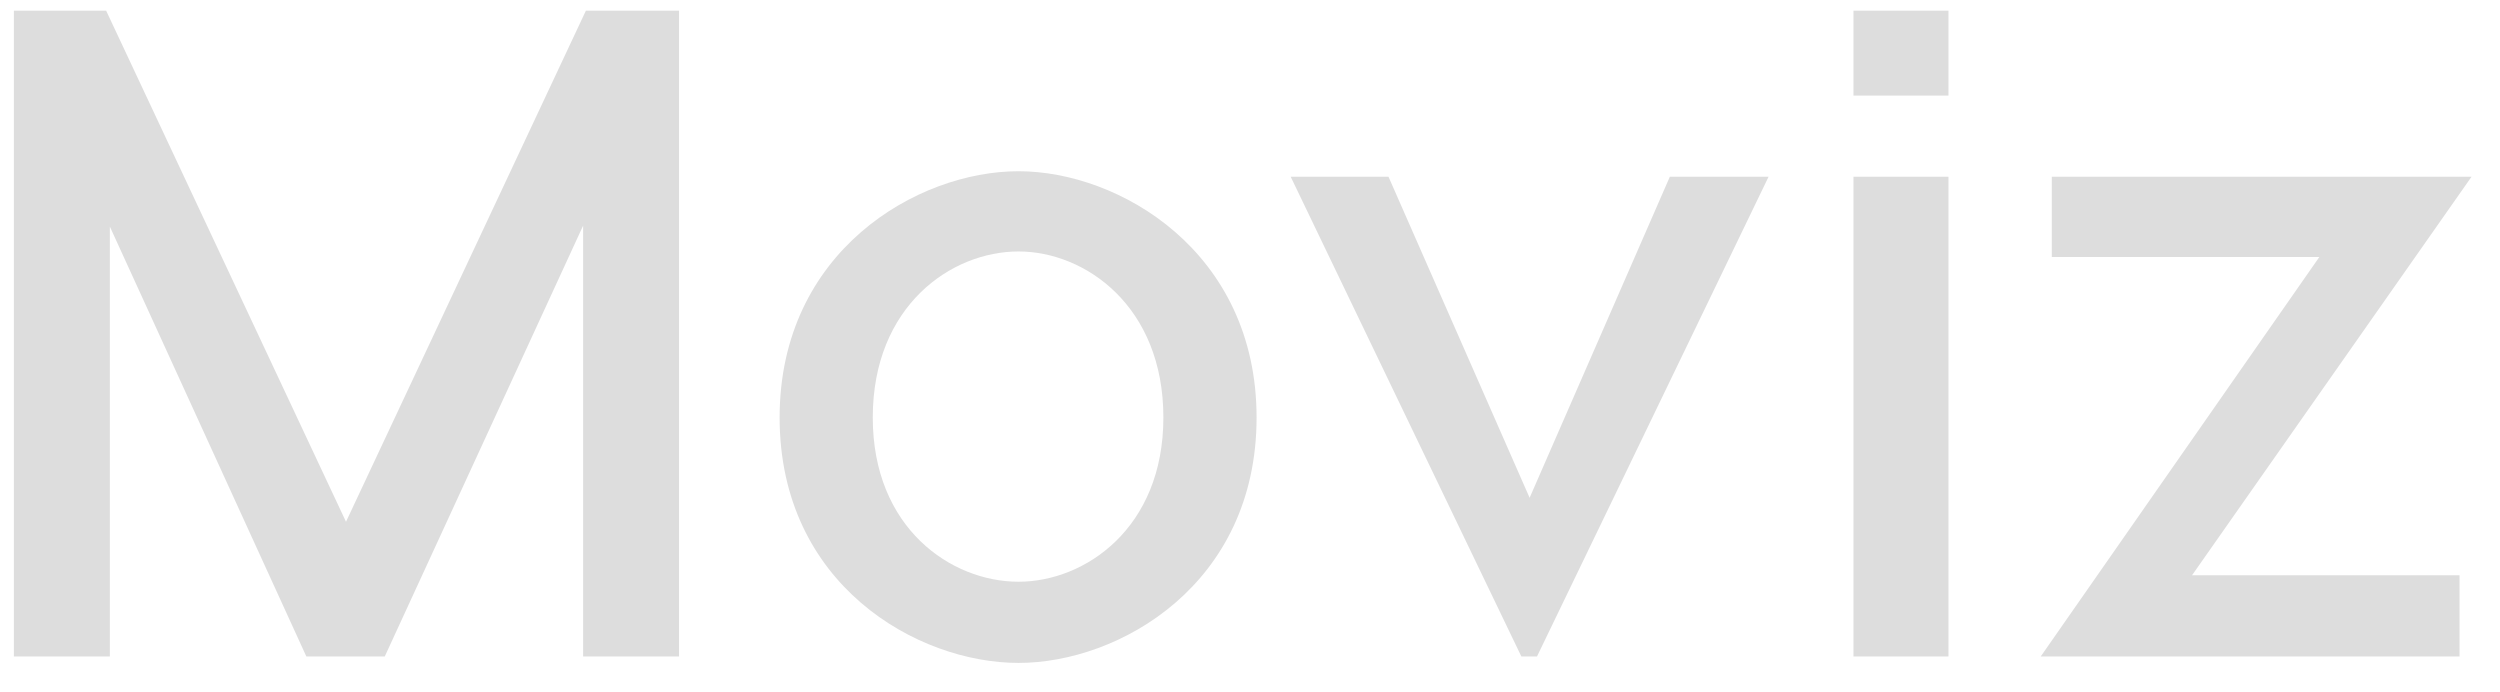 <?xml version="1.0" encoding="UTF-8" standalone="no"?>
<svg width="65px" height="18px" viewBox="0 0 65 18" version="1.1" xmlns="http://www.w3.org/2000/svg" xmlns:xlink="http://www.w3.org/1999/xlink" xmlns:sketch="http://www.bohemiancoding.com/sketch/ns">
    <!-- Generator: Sketch 3.3.1 (12002) - http://www.bohemiancoding.com/sketch -->
    <title>Moviz</title>
    <desc>Created with Sketch.</desc>
    <defs></defs>
    <g id="Page-1" stroke="none" stroke-width="1" fill="none" fill-rule="evenodd" sketch:type="MSPage">
        <path d="M17.655,0.278 L15.233,0.278 L8.996,13.566 L2.76,0.278 L0.361,0.278 L0.361,17.068 L2.856,17.068 L2.856,5.891 L7.965,17.068 L10.004,17.068 L15.161,5.867 L15.161,17.068 L17.655,17.068 L17.655,0.278 Z M26.482,4.452 C23.844,4.452 20.27,6.538 20.27,10.856 C20.27,15.197 23.844,17.236 26.482,17.236 C29.097,17.236 32.671,15.197 32.671,10.856 C32.671,6.538 29.097,4.452 26.482,4.452 L26.482,4.452 Z M26.482,6.538 C28.209,6.538 30.248,7.954 30.248,10.856 C30.248,13.734 28.209,15.125 26.482,15.125 C24.731,15.125 22.692,13.734 22.692,10.856 C22.692,7.954 24.731,6.538 26.482,6.538 L26.482,6.538 Z M45.983,4.595 L43.416,4.595 L39.77,12.943 L36.101,4.595 L33.558,4.595 L39.555,17.068 L39.962,17.068 L45.983,4.595 Z M50.66,0.278 L48.19,0.278 L48.19,2.485 L50.66,2.485 L50.66,0.278 Z M50.66,4.595 L48.19,4.595 L48.19,17.068 L50.66,17.068 L50.66,4.595 Z M64.26,4.595 L53.347,4.595 L53.347,6.682 L60.303,6.682 L53.059,17.068 L63.948,17.068 L63.948,14.957 L56.993,14.957 L64.26,4.595 Z" id="Moviz" fill="#DDDDDD" sketch:type="MSShapeGroup"></path>
    </g>
</svg>